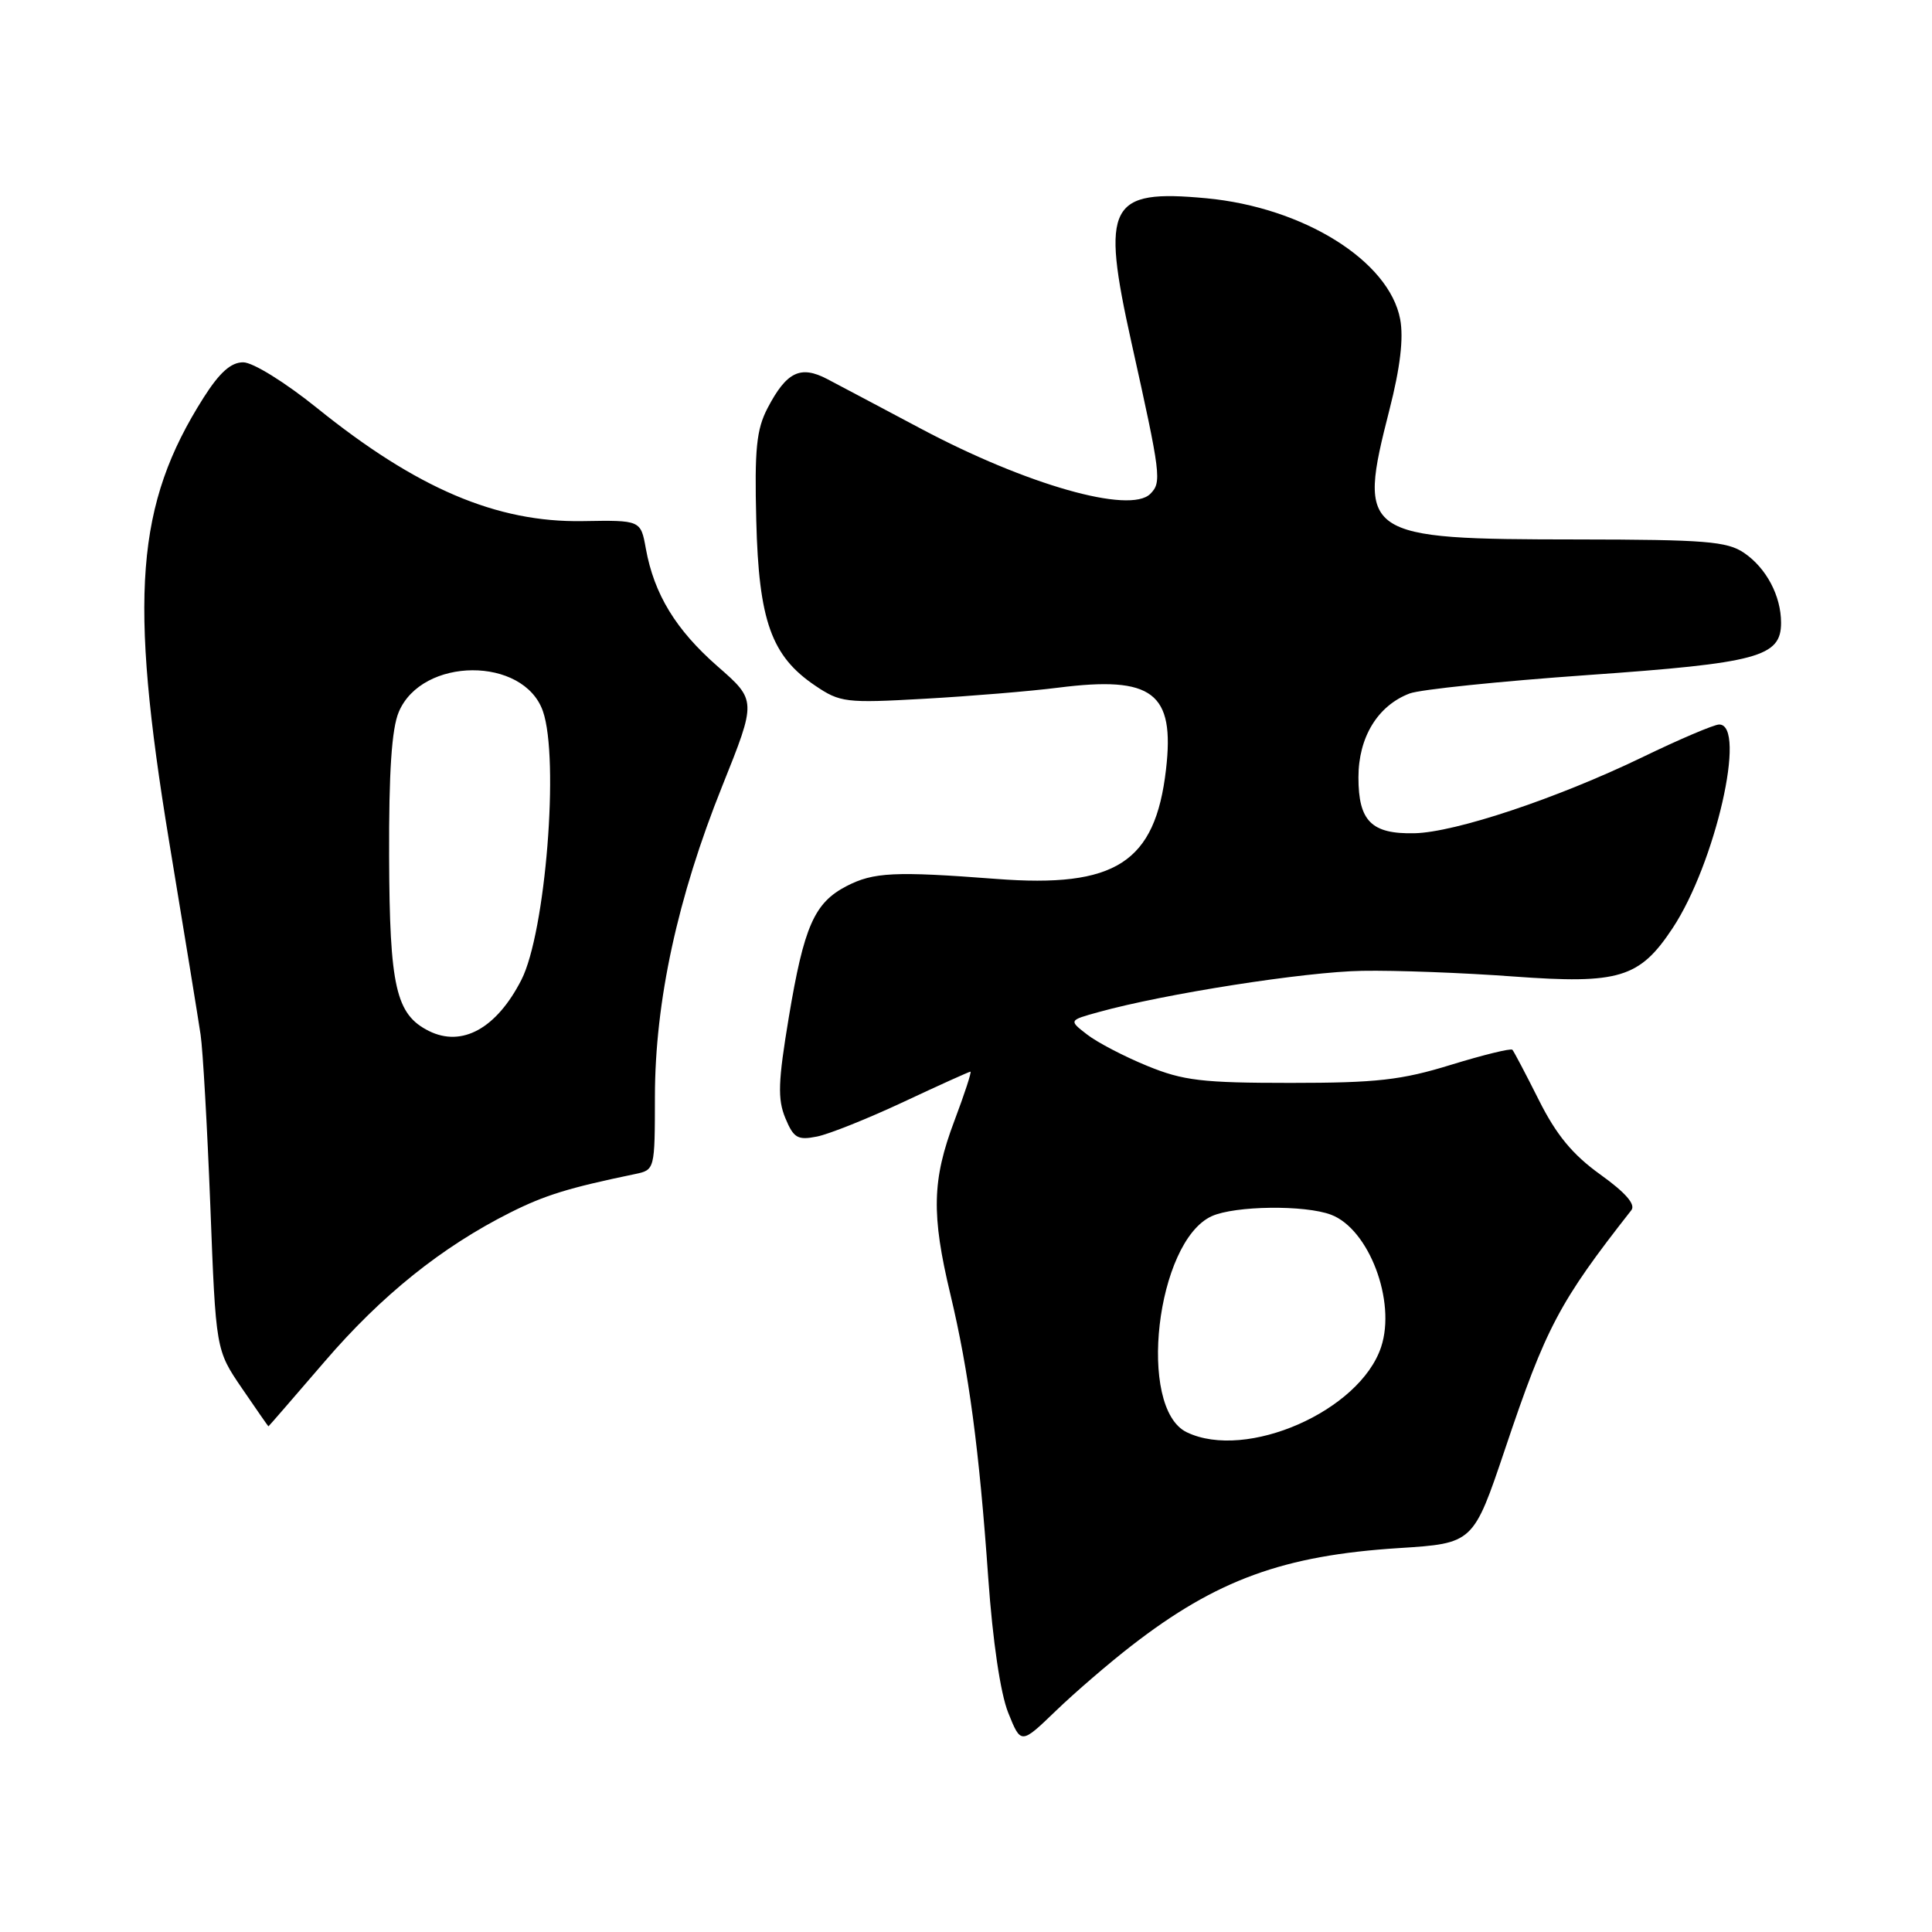 <?xml version="1.0" encoding="UTF-8" standalone="no"?>
<!DOCTYPE svg PUBLIC "-//W3C//DTD SVG 1.1//EN" "http://www.w3.org/Graphics/SVG/1.1/DTD/svg11.dtd" >
<svg xmlns="http://www.w3.org/2000/svg" xmlns:xlink="http://www.w3.org/1999/xlink" version="1.1" viewBox="0 0 256 256">
 <g >
 <path fill="currentColor"
d=" M 149.95 218.05 C 161.20 209.33 170.07 206.10 185.36 205.13 C 195.22 204.50 195.22 204.50 199.43 192.00 C 204.86 175.84 206.61 172.53 216.16 160.36 C 216.76 159.60 215.41 158.04 212.05 155.63 C 208.37 152.99 206.22 150.38 203.91 145.77 C 202.18 142.32 200.60 139.32 200.40 139.10 C 200.20 138.88 196.54 139.78 192.27 141.09 C 185.70 143.12 182.41 143.49 171.00 143.49 C 159.29 143.49 156.77 143.19 152.00 141.23 C 148.97 139.99 145.40 138.13 144.06 137.09 C 141.61 135.20 141.61 135.20 145.56 134.11 C 154.26 131.69 172.96 128.76 180.50 128.64 C 184.90 128.56 193.91 128.90 200.53 129.39 C 214.54 130.42 217.25 129.60 221.62 123.00 C 227.29 114.44 231.50 96.00 227.80 96.00 C 227.13 96.00 222.52 97.96 217.55 100.37 C 206.26 105.81 192.83 110.29 187.42 110.41 C 181.73 110.53 180.00 108.81 180.00 103.01 C 180.00 97.69 182.55 93.50 186.78 91.89 C 188.17 91.36 198.78 90.27 210.35 89.45 C 232.97 87.86 236.00 87.04 236.00 82.52 C 236.00 78.96 234.05 75.27 231.10 73.26 C 228.84 71.73 225.97 71.50 209.00 71.48 C 180.40 71.46 179.83 71.07 184.11 54.29 C 185.54 48.70 186.00 44.80 185.53 42.30 C 184.08 34.57 172.72 27.48 159.84 26.27 C 146.91 25.06 145.86 27.08 149.91 45.33 C 153.84 63.01 153.95 63.90 152.42 65.44 C 149.72 68.14 136.01 64.24 122.00 56.79 C 116.78 54.01 111.19 51.06 109.60 50.22 C 106.06 48.37 104.22 49.27 101.71 54.07 C 100.23 56.91 99.97 59.50 100.21 69.00 C 100.54 82.25 102.21 86.93 108.00 90.84 C 111.32 93.09 112.06 93.18 122.50 92.59 C 128.55 92.25 136.52 91.59 140.22 91.12 C 152.75 89.53 155.69 91.76 154.50 101.98 C 153.07 114.30 147.83 117.68 132.00 116.46 C 118.54 115.43 115.74 115.57 112.18 117.41 C 107.90 119.62 106.53 122.74 104.52 134.80 C 103.10 143.33 103.02 145.63 104.06 148.15 C 105.16 150.80 105.69 151.11 108.25 150.60 C 109.86 150.28 115.02 148.21 119.72 146.01 C 124.43 143.80 128.42 142.00 128.59 142.00 C 128.77 142.00 127.81 144.94 126.46 148.52 C 123.50 156.36 123.40 160.93 125.93 171.50 C 128.37 181.71 129.75 192.04 130.95 209.12 C 131.54 217.44 132.56 224.37 133.59 226.94 C 135.28 231.15 135.28 231.15 139.89 226.71 C 142.42 224.27 146.95 220.37 149.95 218.05 Z  M 43.02 180.41 C 50.56 171.63 58.53 165.23 67.63 160.66 C 72.22 158.36 75.33 157.40 84.14 155.57 C 86.77 155.02 86.77 155.00 86.78 145.26 C 86.80 132.67 89.78 118.91 95.70 104.16 C 100.25 92.81 100.25 92.81 95.09 88.30 C 89.55 83.45 86.68 78.75 85.58 72.71 C 84.90 68.92 84.90 68.92 77.20 69.05 C 65.81 69.24 55.23 64.73 42.00 54.06 C 37.78 50.66 33.51 48.01 32.23 48.01 C 30.61 48.00 29.10 49.35 26.97 52.70 C 18.00 66.85 17.06 79.04 22.41 111.50 C 24.41 123.60 26.29 135.12 26.58 137.10 C 26.88 139.09 27.46 149.30 27.87 159.79 C 28.60 178.88 28.60 178.88 32.05 183.94 C 33.95 186.72 35.53 189.00 35.57 189.00 C 35.61 189.00 38.96 185.13 43.02 180.41 Z  M 157.25 189.78 C 150.64 186.59 153.20 164.51 160.56 161.15 C 163.63 159.76 172.92 159.64 176.38 160.96 C 181.39 162.86 185.01 172.41 183.01 178.47 C 180.21 186.96 165.14 193.58 157.25 189.78 Z  M 56.83 136.61 C 52.45 134.42 51.62 130.77 51.56 113.50 C 51.52 102.29 51.90 96.55 52.84 94.34 C 55.92 87.02 69.40 86.96 71.94 94.24 C 74.13 100.54 72.29 123.56 69.09 129.83 C 65.80 136.27 61.23 138.80 56.83 136.61 Z "/>
</g>
</svg>